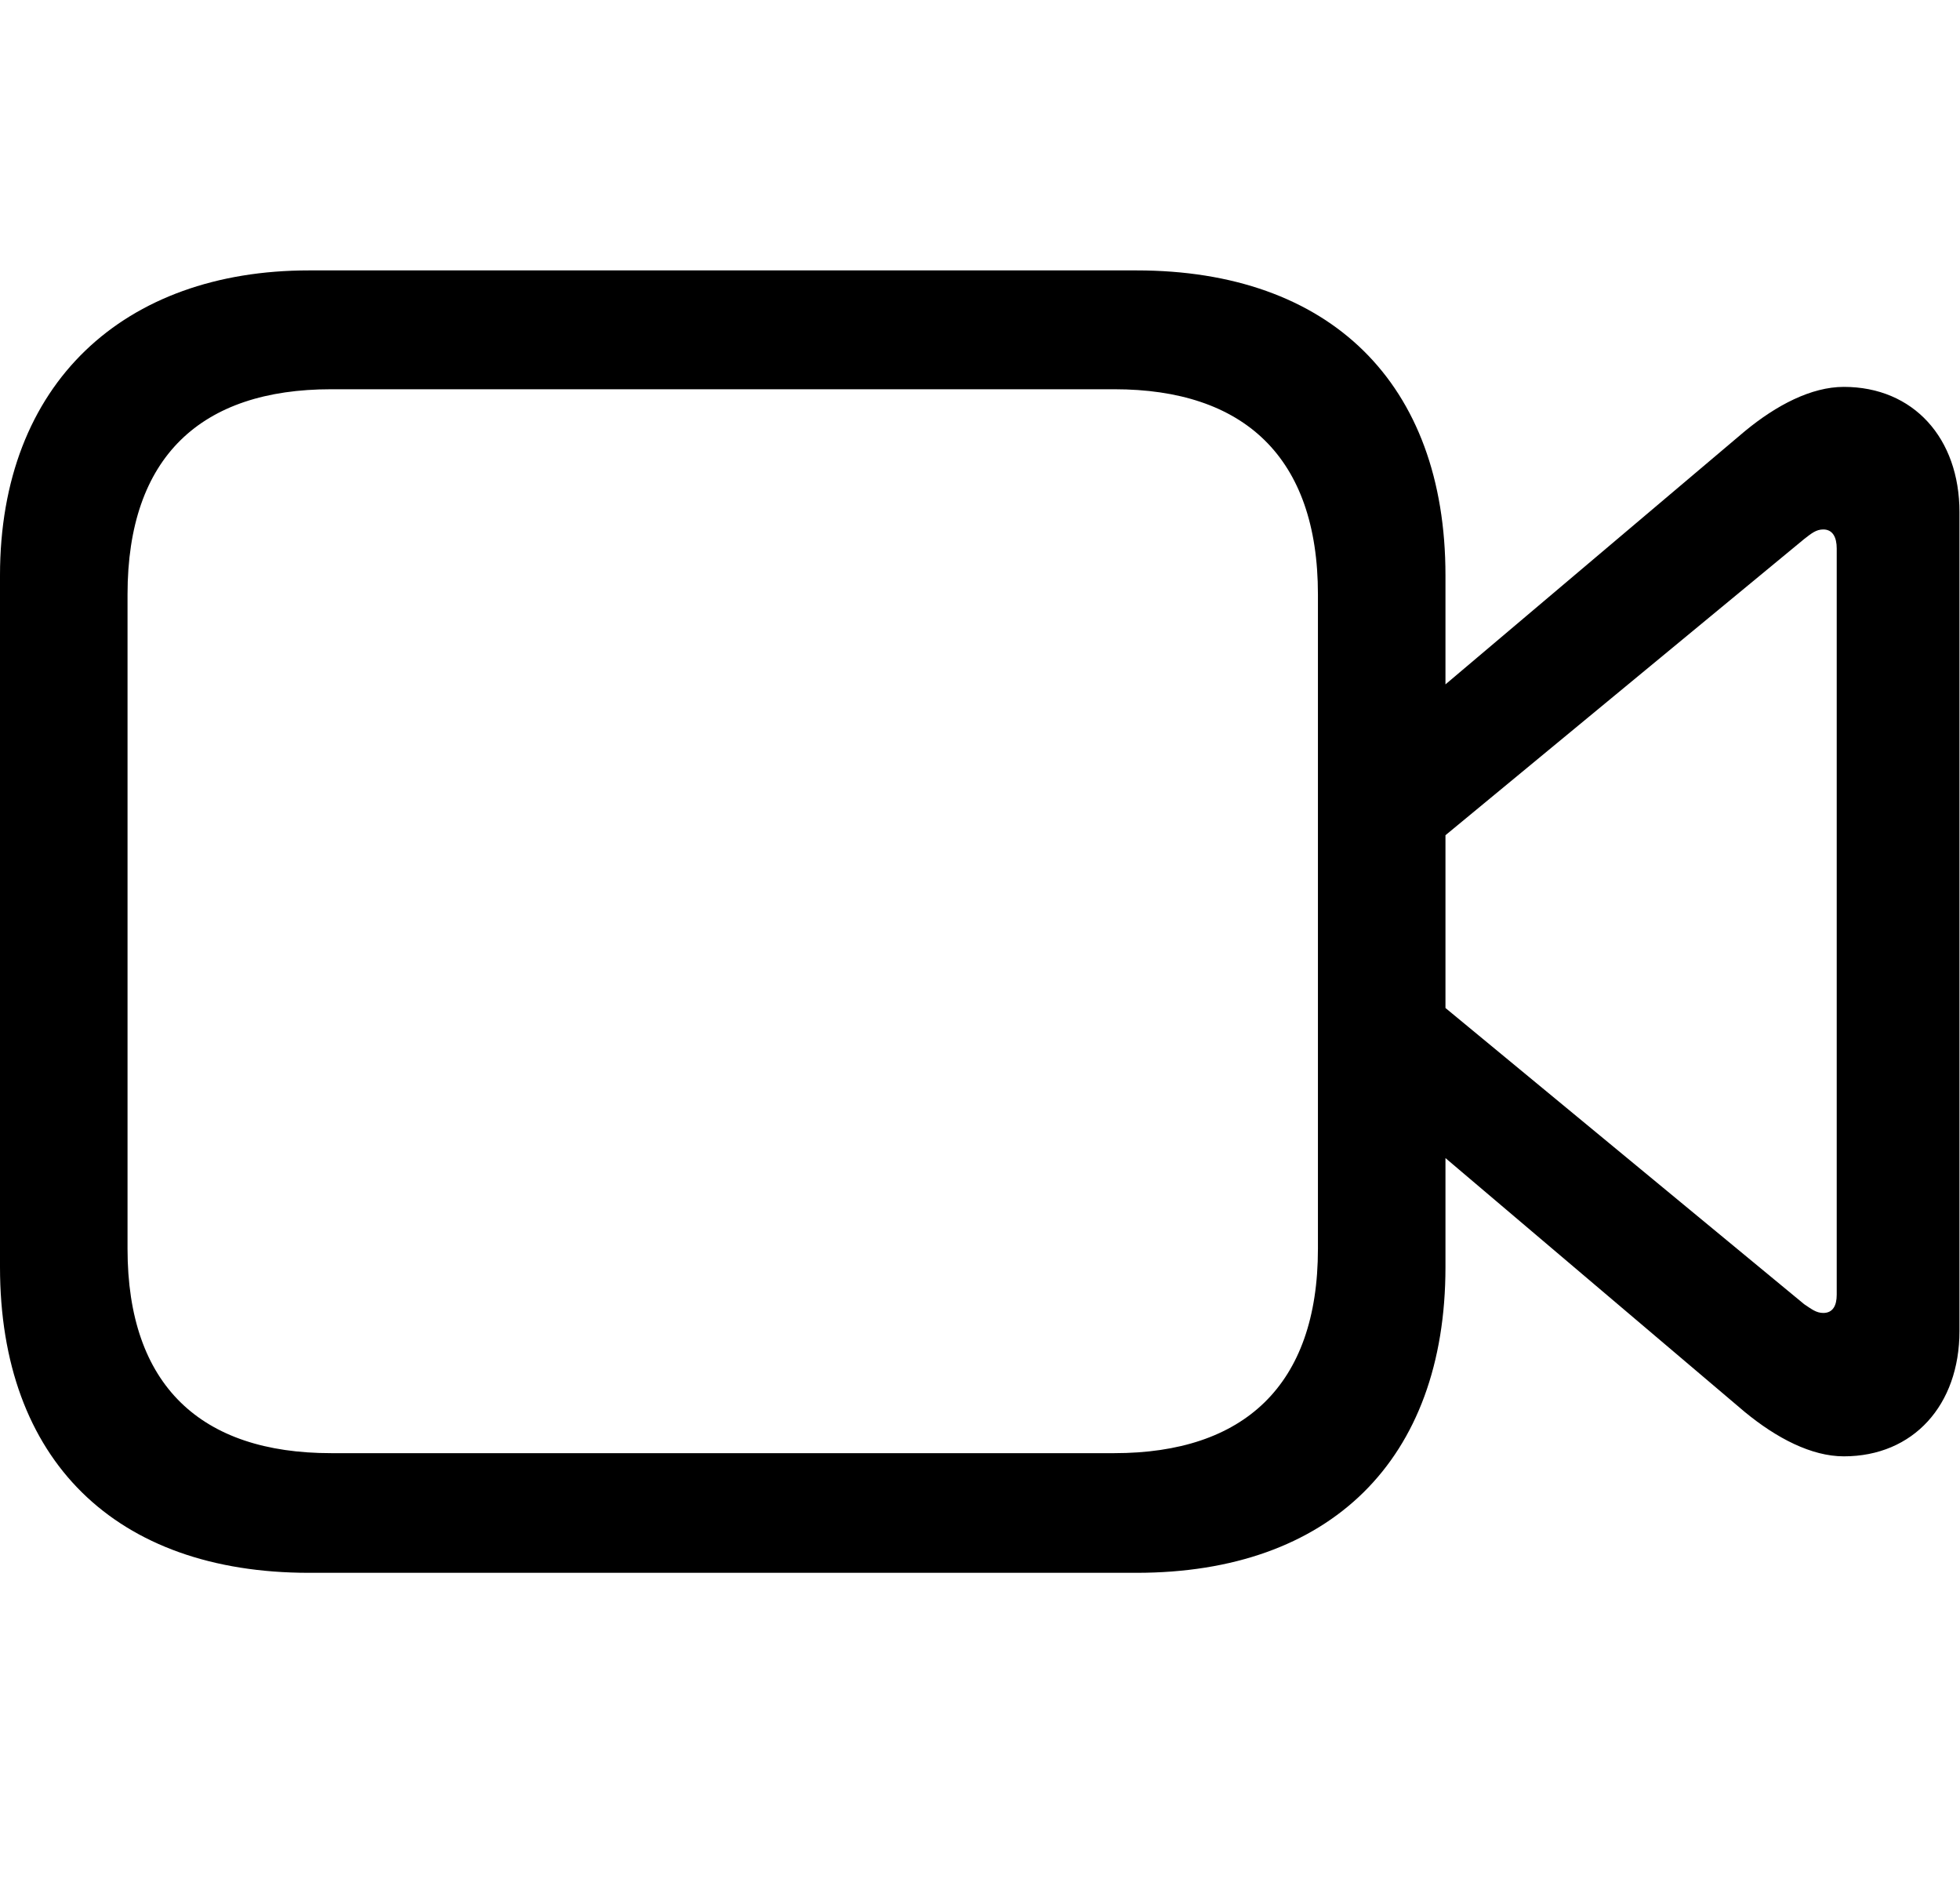 <svg width="29" height="28" viewBox="0 0 29 28" fill="none" xmlns="http://www.w3.org/2000/svg">
<g clipPath="url(#clip0_2201_1397)">
<path d="M4.57 23.266H16.816C19.676 23.266 21.387 21.602 21.387 18.742V8.512C21.387 5.664 19.676 4 16.816 4H4.57C1.84 4 0 5.664 0 8.512V18.742C0 21.602 1.711 23.266 4.57 23.266ZM4.898 21.496C2.977 21.496 1.887 20.5 1.887 18.473V8.793C1.887 6.754 2.977 5.758 4.898 5.758H16.488C18.398 5.758 19.5 6.754 19.5 8.793V18.473C19.5 20.5 18.398 21.496 16.488 21.496H4.898ZM21.117 10.352V12.578L26.695 7.973C26.801 7.891 26.871 7.832 26.977 7.832C27.117 7.832 27.176 7.949 27.176 8.113V19.152C27.176 19.316 27.117 19.422 26.977 19.422C26.871 19.422 26.801 19.363 26.695 19.293L21.117 14.688V16.902L25.816 20.887C26.285 21.273 26.801 21.543 27.281 21.543C28.312 21.543 28.992 20.781 28.992 19.691V7.574C28.992 6.484 28.312 5.723 27.281 5.723C26.801 5.723 26.285 5.992 25.816 6.379L21.117 10.352Z" fill="black" fillOpacity="0.85"/>
</g>
<defs>
<clipPath id="clip0_2201_1397">
<rect width="28.992" height="19.277" fill="white" transform="translate(0 4)"/>
</clipPath>
</defs>
</svg>
